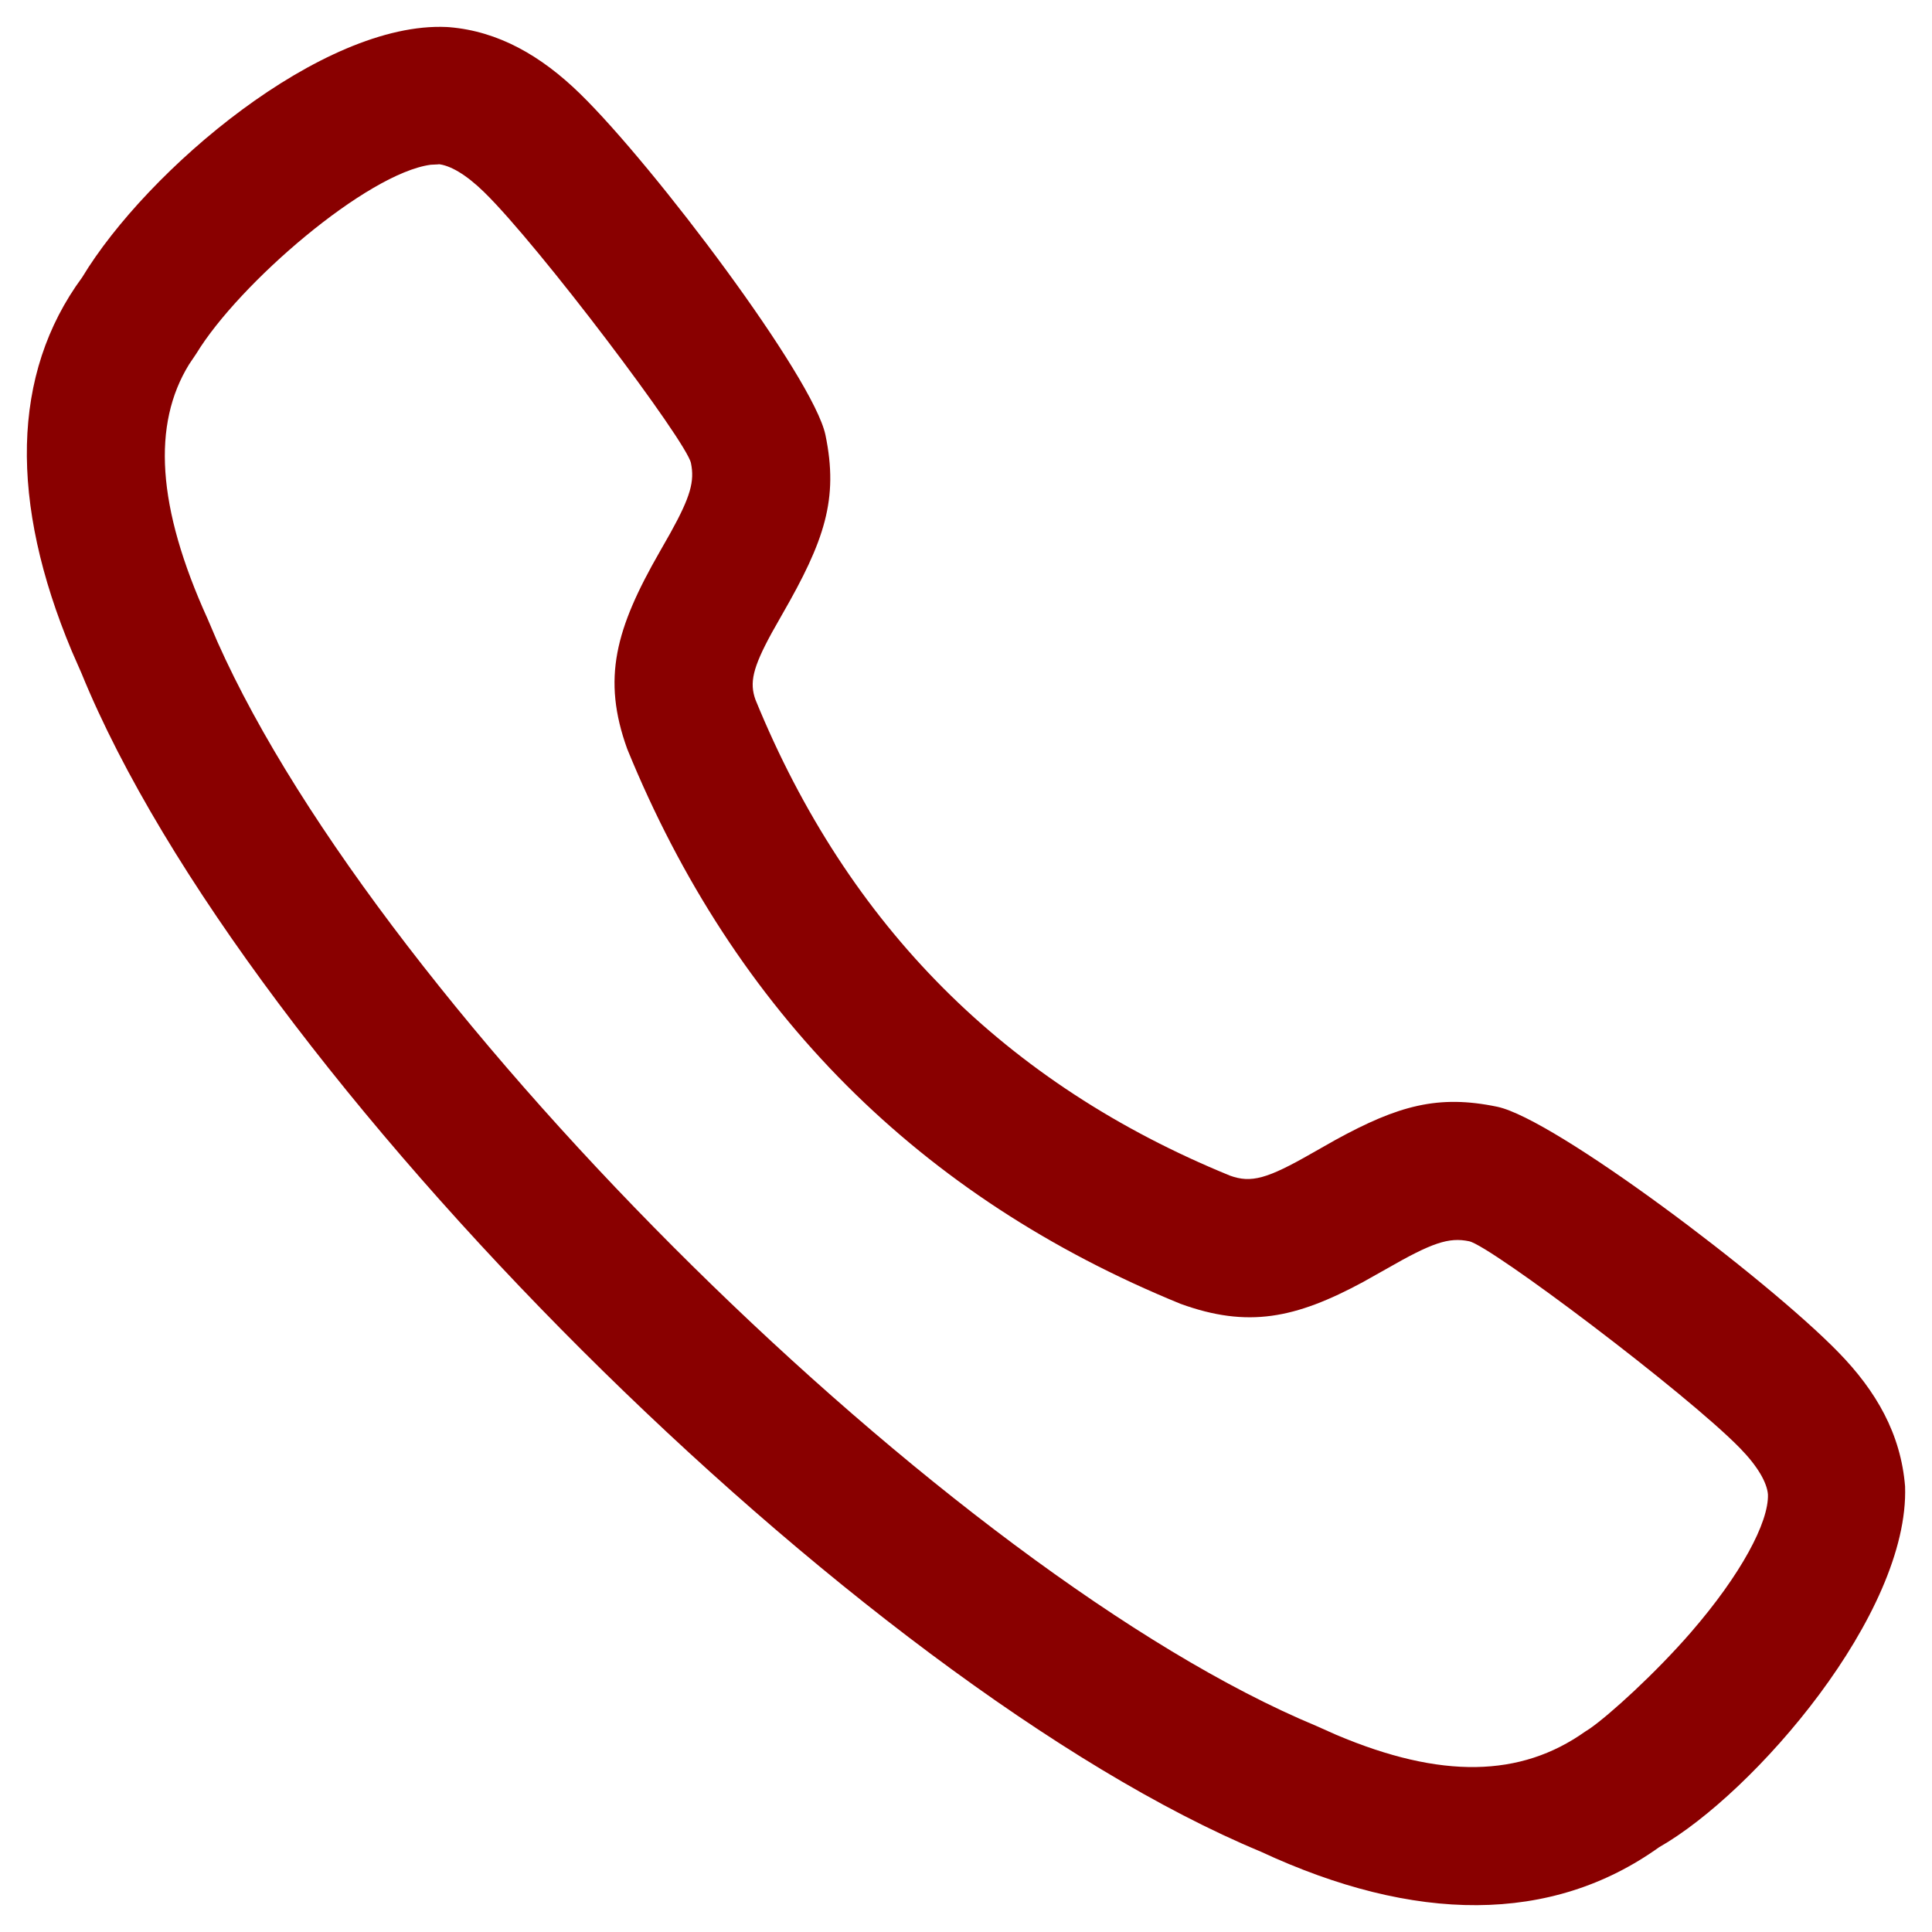 <svg width="48" height="48" viewBox="0 0 48 48" fill="none" xmlns="http://www.w3.org/2000/svg">
<path fill-rule="evenodd" clip-rule="evenodd" d="M11.098 0.671L11.16 0.675C12.382 0.776 13.444 1.384 14.413 2.33C16.255 4.129 20.21 9.379 20.508 10.807C20.839 12.401 20.486 13.436 19.432 15.267L19.177 15.718C18.694 16.601 18.62 16.965 18.769 17.383C21.069 23.011 24.994 26.935 30.558 29.208C31.085 29.399 31.483 29.289 32.596 28.651L33.177 28.322C34.743 27.463 35.735 27.192 37.199 27.497C38.622 27.795 43.874 31.752 45.67 33.592C46.616 34.56 47.225 35.624 47.331 36.927C47.443 40.093 43.578 44.552 41.221 45.893C38.541 47.811 35.139 47.779 31.324 46.004C21.349 41.853 6.092 26.692 2.026 16.73L1.782 16.173C0.238 12.483 0.272 9.295 2.041 6.891C3.655 4.217 8.008 0.528 11.098 0.671ZM10.909 4.083L10.703 4.093C9.118 4.304 5.938 7.042 4.879 8.783L4.696 9.055C3.783 10.541 3.889 12.583 5.159 15.378L5.402 15.946C9.498 25.139 23.681 39.125 32.7 42.879L33.196 43.1C35.805 44.206 37.781 44.157 39.38 43.023L39.498 42.947C39.993 42.603 41.134 41.566 42.013 40.552C43.247 39.128 43.947 37.823 43.924 37.128C43.899 36.831 43.67 36.43 43.228 35.977C41.893 34.61 37.037 30.951 36.501 30.839C35.993 30.733 35.577 30.875 34.437 31.53L33.864 31.852C32.186 32.757 31.003 33 29.332 32.394C22.855 29.75 18.256 25.152 15.584 18.61C14.951 16.86 15.292 15.623 16.393 13.704L16.655 13.243C17.155 12.341 17.261 11.957 17.166 11.503C17.054 10.963 13.397 6.11 12.028 4.773C11.574 4.33 11.176 4.102 10.878 4.077L10.909 4.083Z" fill="#890000"/>
</svg>
